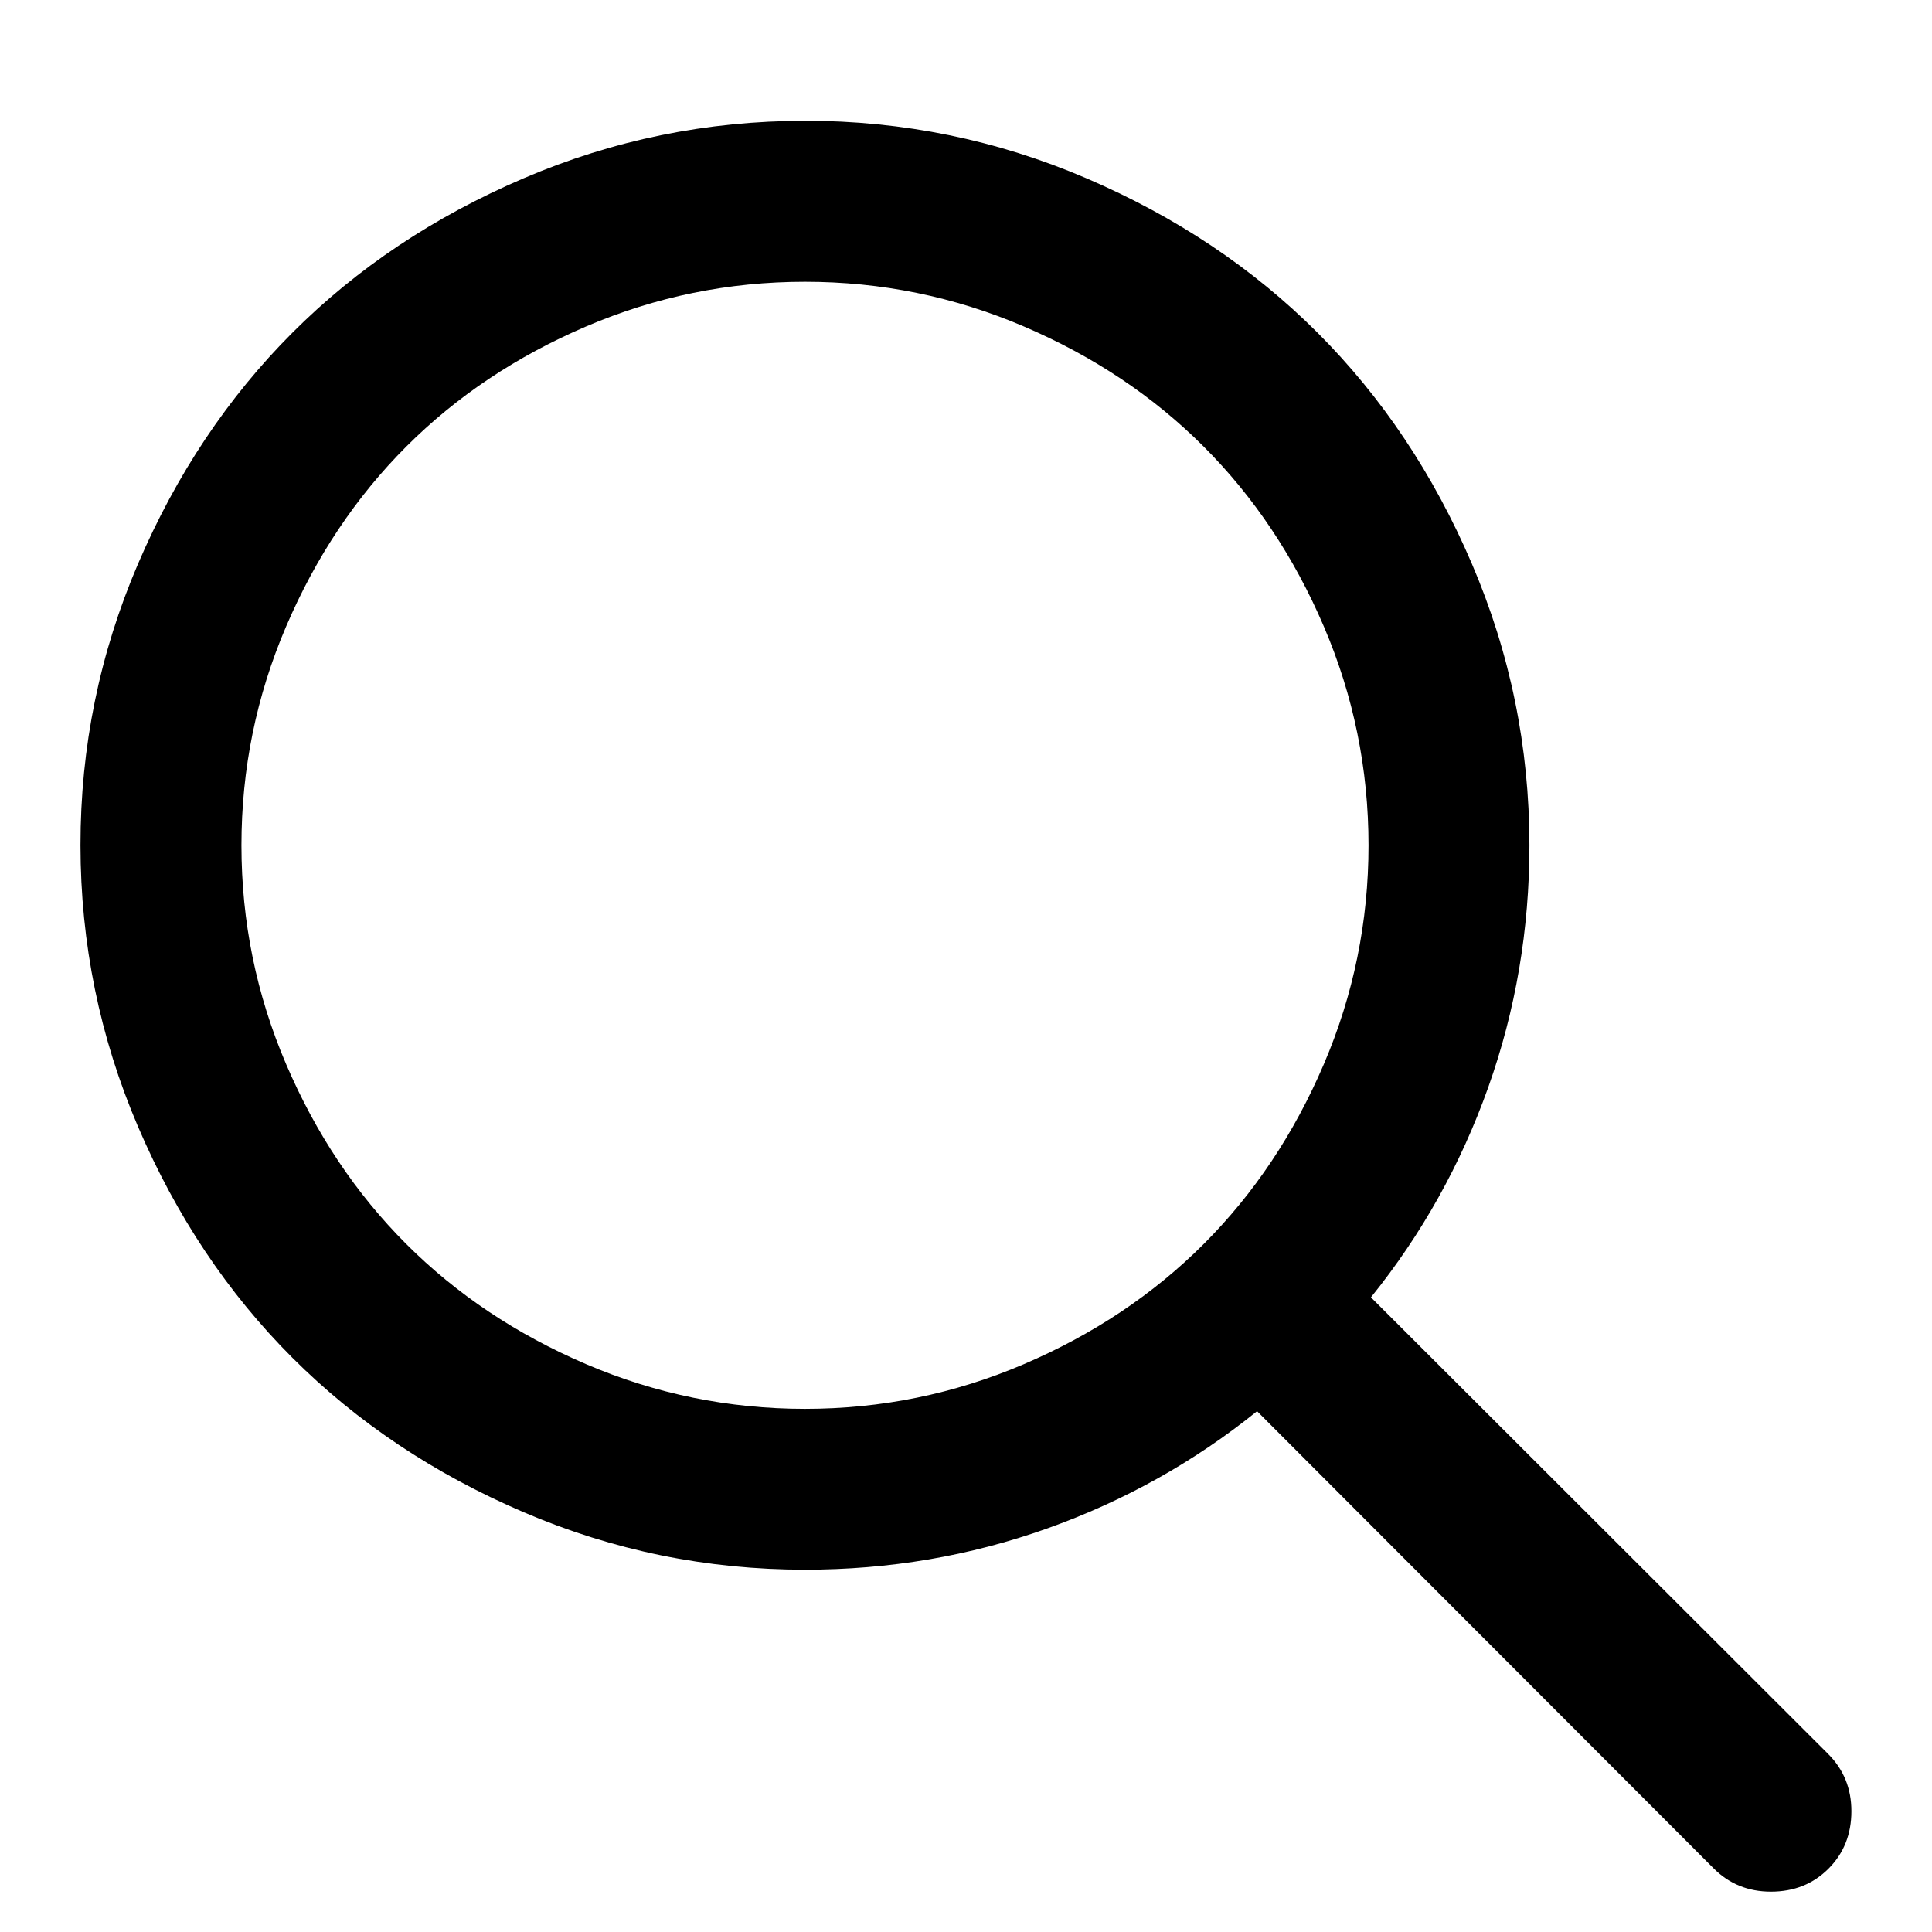 <?xml version="1.0" standalone="no"?><!DOCTYPE svg PUBLIC "-//W3C//DTD SVG 1.1//EN" "http://www.w3.org/Graphics/SVG/1.1/DTD/svg11.dtd"><svg t="1528081401144" class="icon" style="" viewBox="0 0 1024 1024" version="1.1" xmlns="http://www.w3.org/2000/svg" p-id="2661" xmlns:xlink="http://www.w3.org/1999/xlink" width="200" height="200"><defs><style type="text/css"></style></defs><path d="M426.656 64q78.016 0 149.152 30.496t122.496 81.824 81.824 122.496 30.496 149.152q0 67.008-21.824 128.32t-62.176 111.328l242.336 242.016q12.32 12.32 12.32 30.336 0 18.336-12.16 30.496t-30.496 12.16q-18.016 0-30.336-12.32l-242.016-242.336q-50.016 40.32-111.328 62.176t-128.32 21.824q-78.016 0-149.152-30.496t-122.496-81.824-81.824-122.496-30.496-149.152 30.496-149.152 81.824-122.496 122.496-81.824 149.152-30.496zM426.656 149.344q-60.672 0-116 23.68t-95.328 63.68-63.68 95.328-23.68 116 23.68 116 63.68 95.328 95.328 63.68 116 23.68 116-23.68 95.328-63.68 63.68-95.328 23.68-116-23.68-116-63.68-95.328-95.328-63.68-116-23.68z" p-id="2662"></path></svg>